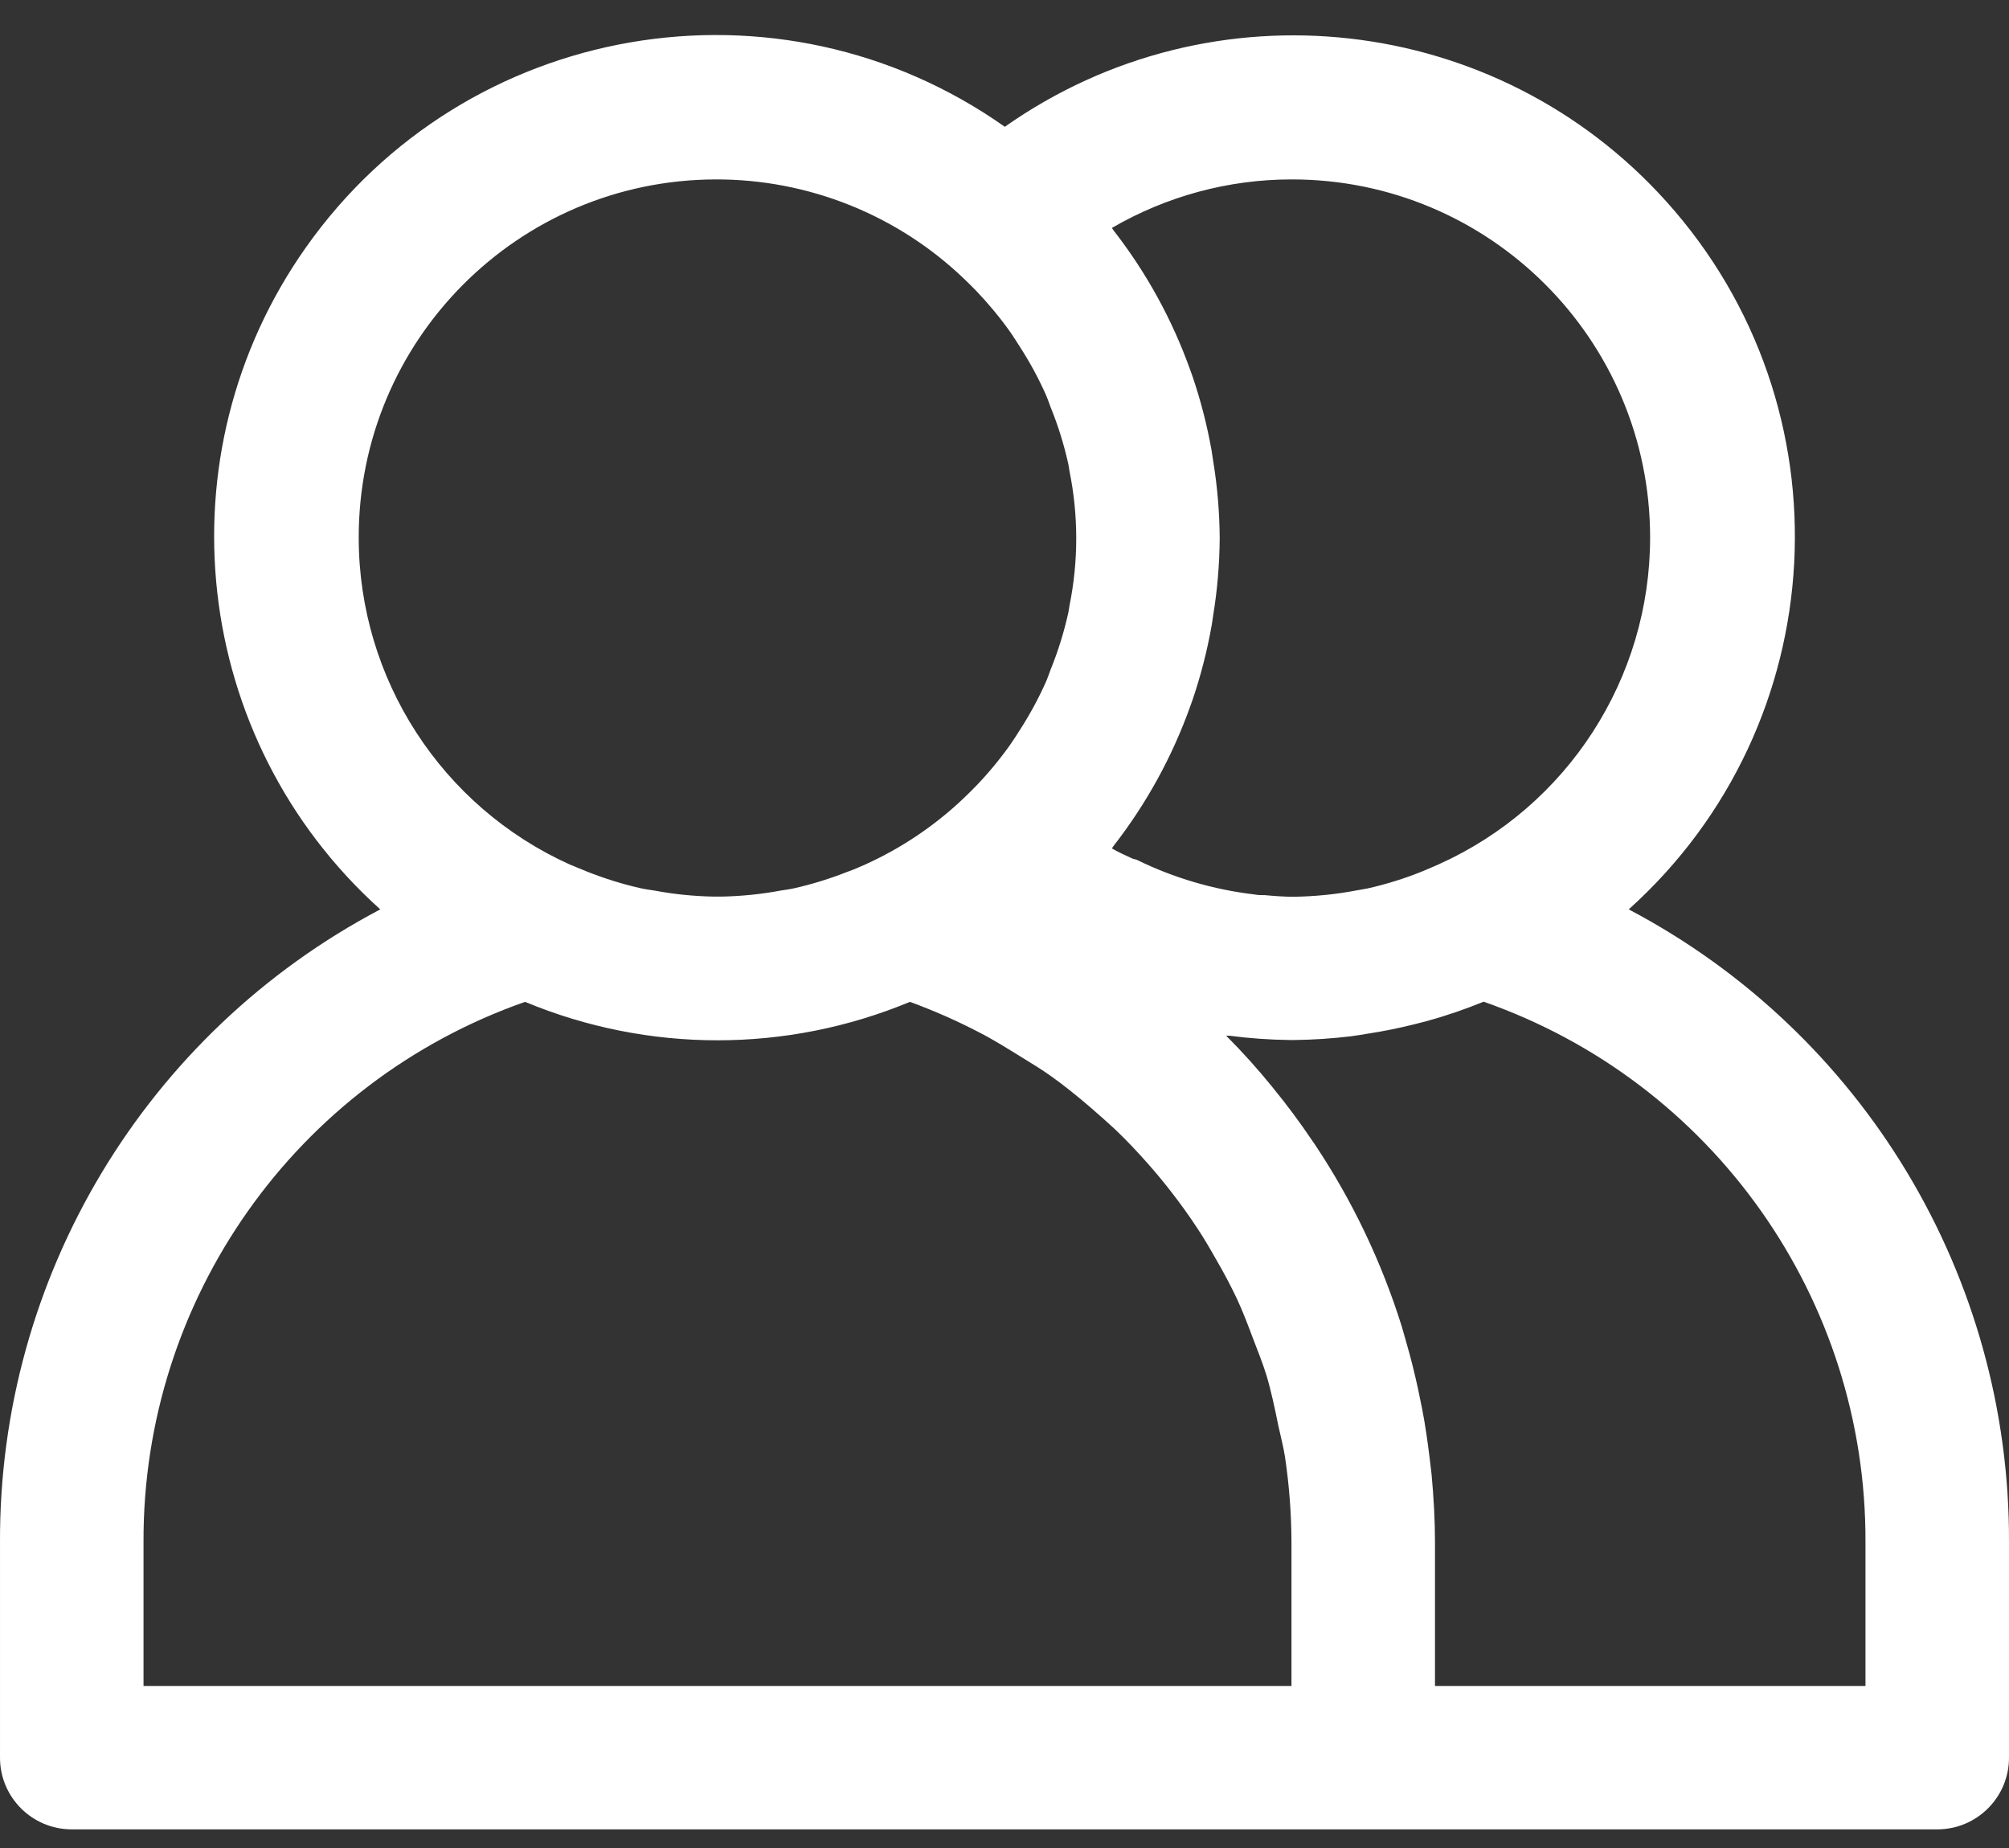 <svg width="25" height="23" viewBox="0 0 25 23" fill="none" xmlns="http://www.w3.org/2000/svg">
<rect x="0" y="0" width="25" height="23" fill="#333333" stroke="none"/>
<path d="M20.268 11.318C22.83 9.014 23.04 5.07 20.736 2.508C18.624 0.158 15.088 -0.241 12.504 1.578C9.688 -0.409 5.794 0.263 3.807 3.079C1.983 5.663 2.381 9.203 4.732 11.318C1.81 12.858 -0.013 15.894 7.15668e-05 19.197V21.876C7.15668e-05 22.369 0.4 22.768 0.893 22.768H24.107C24.6 22.768 25 22.369 25 21.876V19.197C25.013 15.894 23.19 12.858 20.268 11.318ZM16.071 2.233C18.533 2.23 20.532 4.224 20.534 6.686C20.536 8.442 19.507 10.035 17.906 10.756C17.837 10.787 17.769 10.816 17.699 10.845C17.479 10.934 17.251 11.005 17.02 11.057C16.975 11.067 16.93 11.072 16.885 11.081C16.626 11.131 16.363 11.157 16.099 11.161C15.98 11.161 15.861 11.152 15.742 11.141C15.697 11.141 15.653 11.141 15.608 11.132C15.101 11.072 14.607 10.927 14.148 10.702C14.131 10.694 14.111 10.694 14.095 10.687C14.005 10.645 13.916 10.607 13.836 10.559C13.844 10.55 13.848 10.54 13.855 10.531C14.265 10.005 14.588 9.417 14.812 8.789L14.839 8.714C14.941 8.414 15.02 8.107 15.076 7.795C15.084 7.75 15.09 7.706 15.097 7.657C15.149 7.34 15.176 7.019 15.178 6.697C15.176 6.376 15.149 6.056 15.097 5.739C15.09 5.693 15.084 5.65 15.076 5.601C15.02 5.289 14.941 4.982 14.839 4.682L14.812 4.607C14.588 3.979 14.265 3.391 13.855 2.865C13.848 2.856 13.844 2.846 13.836 2.837C14.515 2.442 15.286 2.233 16.071 2.233ZM4.464 6.697C4.458 4.238 6.446 2.239 8.905 2.233C10.058 2.23 11.167 2.674 11.999 3.472C12.051 3.522 12.102 3.572 12.152 3.624C12.305 3.785 12.447 3.956 12.575 4.137C12.614 4.193 12.65 4.252 12.687 4.309C12.811 4.501 12.921 4.702 13.014 4.911C13.037 4.962 13.053 5.014 13.073 5.065C13.167 5.296 13.241 5.535 13.295 5.779C13.301 5.806 13.303 5.833 13.308 5.86C13.421 6.415 13.421 6.986 13.308 7.541C13.303 7.568 13.301 7.595 13.295 7.622C13.241 7.866 13.167 8.105 13.073 8.336C13.053 8.387 13.037 8.439 13.014 8.49C12.921 8.699 12.811 8.9 12.687 9.092C12.65 9.149 12.614 9.208 12.575 9.263C12.447 9.444 12.305 9.616 12.152 9.776C12.102 9.828 12.051 9.878 11.999 9.928C11.638 10.273 11.221 10.554 10.766 10.76C10.694 10.793 10.62 10.824 10.546 10.85C10.331 10.935 10.11 11.004 9.884 11.055C9.828 11.068 9.77 11.075 9.713 11.084C9.47 11.13 9.224 11.154 8.978 11.159H8.88C8.633 11.154 8.387 11.13 8.145 11.084C8.088 11.075 8.03 11.068 7.973 11.055C7.747 11.004 7.526 10.935 7.311 10.85C7.237 10.82 7.163 10.79 7.091 10.76C5.494 10.039 4.466 8.45 4.464 6.697ZM16.071 20.983H1.786V19.197C1.773 16.172 3.679 13.47 6.534 12.469C8.067 13.107 9.79 13.107 11.323 12.469C11.621 12.578 11.912 12.706 12.193 12.853C12.379 12.949 12.55 13.058 12.729 13.168C12.845 13.24 12.962 13.31 13.074 13.39C13.246 13.512 13.409 13.645 13.569 13.782C13.671 13.871 13.773 13.96 13.87 14.05C14.017 14.189 14.155 14.336 14.288 14.487C14.384 14.596 14.477 14.707 14.565 14.821C14.682 14.971 14.794 15.125 14.897 15.283C14.987 15.417 15.066 15.556 15.145 15.695C15.234 15.849 15.316 16.003 15.391 16.162C15.466 16.322 15.532 16.497 15.596 16.668C15.653 16.816 15.712 16.963 15.759 17.114C15.821 17.321 15.865 17.535 15.909 17.75C15.936 17.877 15.97 18.001 15.99 18.129C16.043 18.483 16.07 18.84 16.071 19.197V20.983H16.071ZM23.214 20.983H17.857V19.197C17.857 18.918 17.841 18.641 17.816 18.367C17.809 18.286 17.796 18.207 17.788 18.127C17.763 17.929 17.736 17.734 17.698 17.54C17.682 17.457 17.665 17.374 17.647 17.291C17.604 17.092 17.555 16.895 17.498 16.7C17.479 16.635 17.462 16.57 17.443 16.507C17.193 15.708 16.831 14.948 16.367 14.251L16.332 14.2C16.178 13.972 16.015 13.751 15.84 13.538L15.834 13.53C15.655 13.309 15.462 13.094 15.258 12.89C15.27 12.89 15.282 12.89 15.295 12.89C15.547 12.923 15.8 12.941 16.054 12.944H16.104C16.339 12.941 16.574 12.926 16.807 12.898C16.88 12.889 16.953 12.876 17.026 12.864C17.216 12.835 17.403 12.797 17.588 12.751C17.641 12.737 17.695 12.725 17.748 12.71C17.991 12.644 18.23 12.562 18.462 12.467C21.32 13.467 23.227 16.17 23.214 19.197V20.983H23.214Z" fill="white"/>
</svg>
